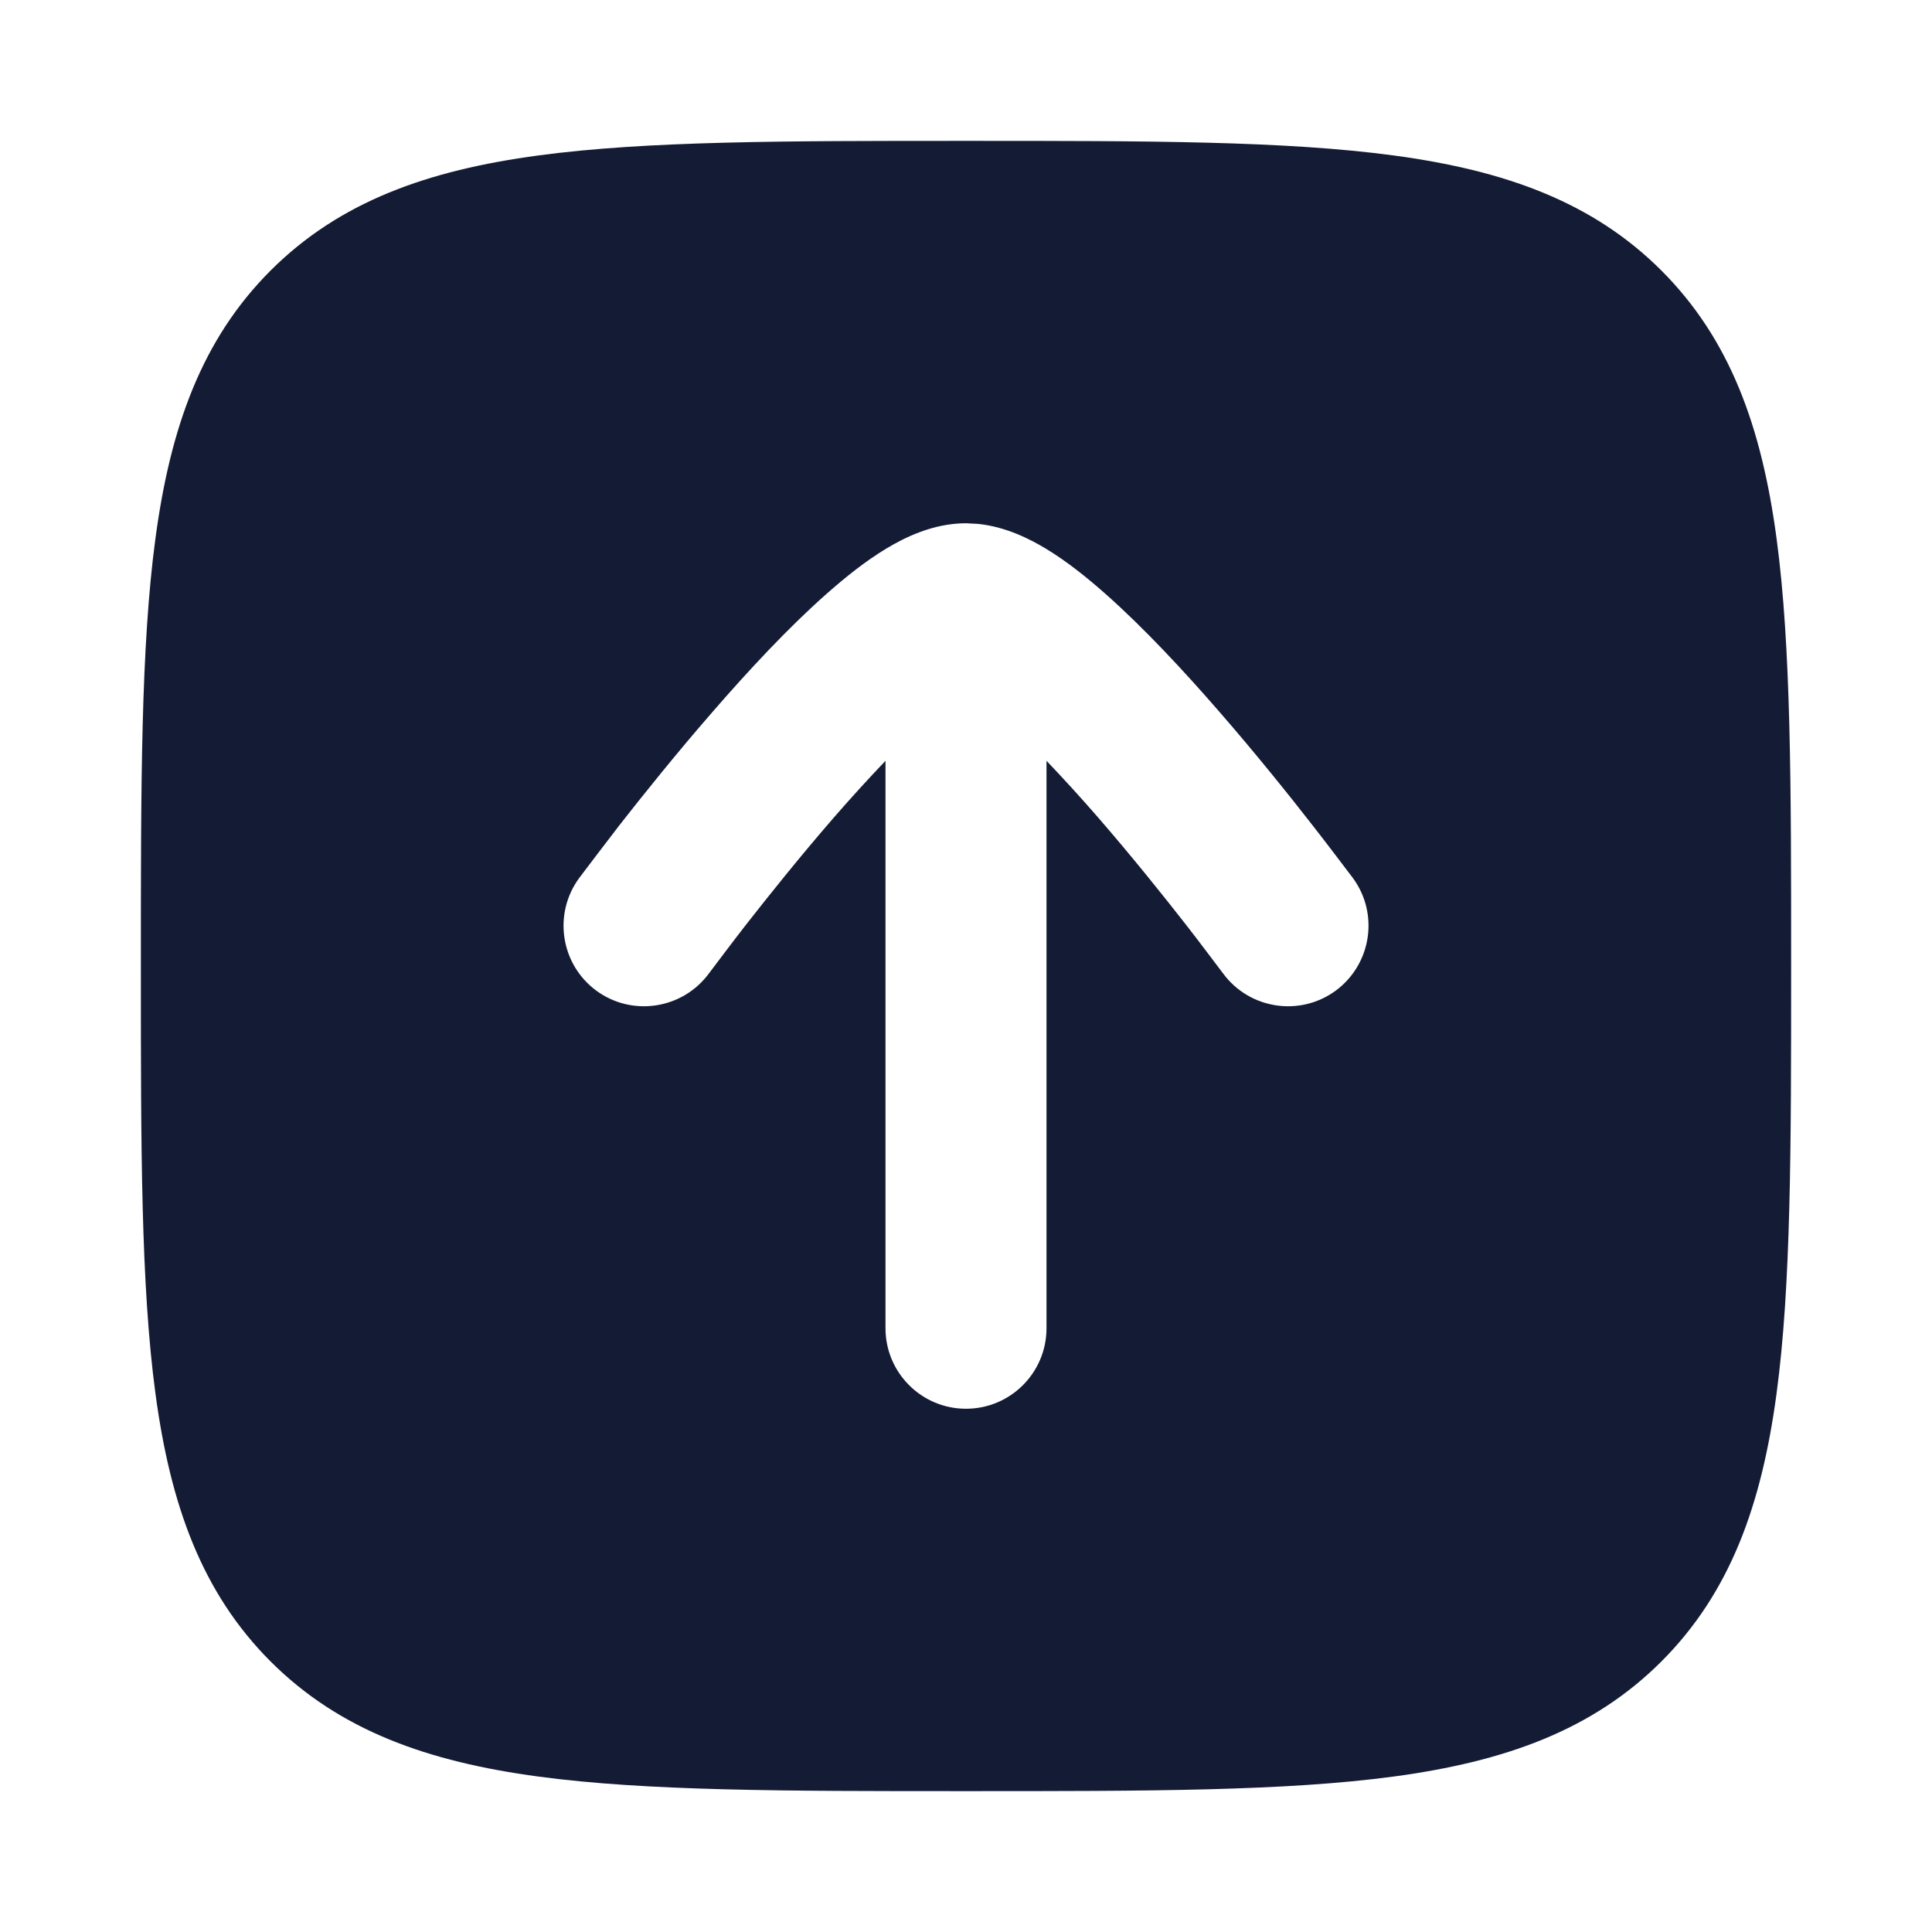 <svg width="24" height="24" viewBox="0 0 24 24" fill="none" xmlns="http://www.w3.org/2000/svg">
<path d="M12.053 1.75C14.245 1.75 15.967 1.75 17.311 1.931C18.688 2.116 19.78 2.503 20.639 3.361C21.497 4.22 21.884 5.312 22.069 6.688C22.25 8.033 22.25 9.755 22.25 11.947V12.053C22.25 14.245 22.25 15.967 22.069 17.311C21.884 18.688 21.497 19.78 20.639 20.639C19.78 21.497 18.688 21.884 17.311 22.069C15.967 22.25 14.245 22.25 12.053 22.25H11.947C9.755 22.25 8.033 22.25 6.688 22.069C5.312 21.884 4.22 21.497 3.361 20.639C2.503 19.78 2.116 18.688 1.931 17.311C1.75 15.967 1.75 14.245 1.75 12.053V11.947C1.75 9.755 1.75 8.033 1.931 6.688C2.116 5.312 2.503 4.22 3.361 3.361C4.22 2.503 5.312 2.116 6.688 1.931C8.033 1.75 9.755 1.75 11.947 1.75H12.053ZM12 6.5C11.59 6.5 11.235 6.679 11.009 6.815C10.755 6.968 10.504 7.168 10.269 7.376C9.795 7.794 9.295 8.332 8.85 8.845C8.4 9.362 7.988 9.876 7.688 10.26C7.539 10.452 7.281 10.794 7.195 10.907C6.868 11.352 6.963 11.978 7.407 12.306C7.852 12.633 8.478 12.537 8.806 12.093C8.886 11.987 9.122 11.673 9.265 11.49C9.551 11.124 9.94 10.638 10.359 10.155C10.573 9.909 10.79 9.671 11 9.451V16.5C11 17.052 11.448 17.5 12 17.5C12.552 17.5 13 17.052 13 16.5V9.451C13.21 9.671 13.427 9.909 13.641 10.155C14.06 10.638 14.449 11.124 14.735 11.49C14.878 11.673 15.114 11.987 15.194 12.093C15.522 12.537 16.148 12.633 16.593 12.306C17.037 11.978 17.133 11.352 16.806 10.907C16.72 10.794 16.462 10.452 16.311 10.26C16.012 9.876 15.6 9.362 15.15 8.845C14.705 8.332 14.204 7.794 13.731 7.376C13.496 7.168 13.245 6.968 12.991 6.815C12.793 6.696 12.497 6.544 12.151 6.508L12 6.5Z" fill="#141B34"/>
</svg>

